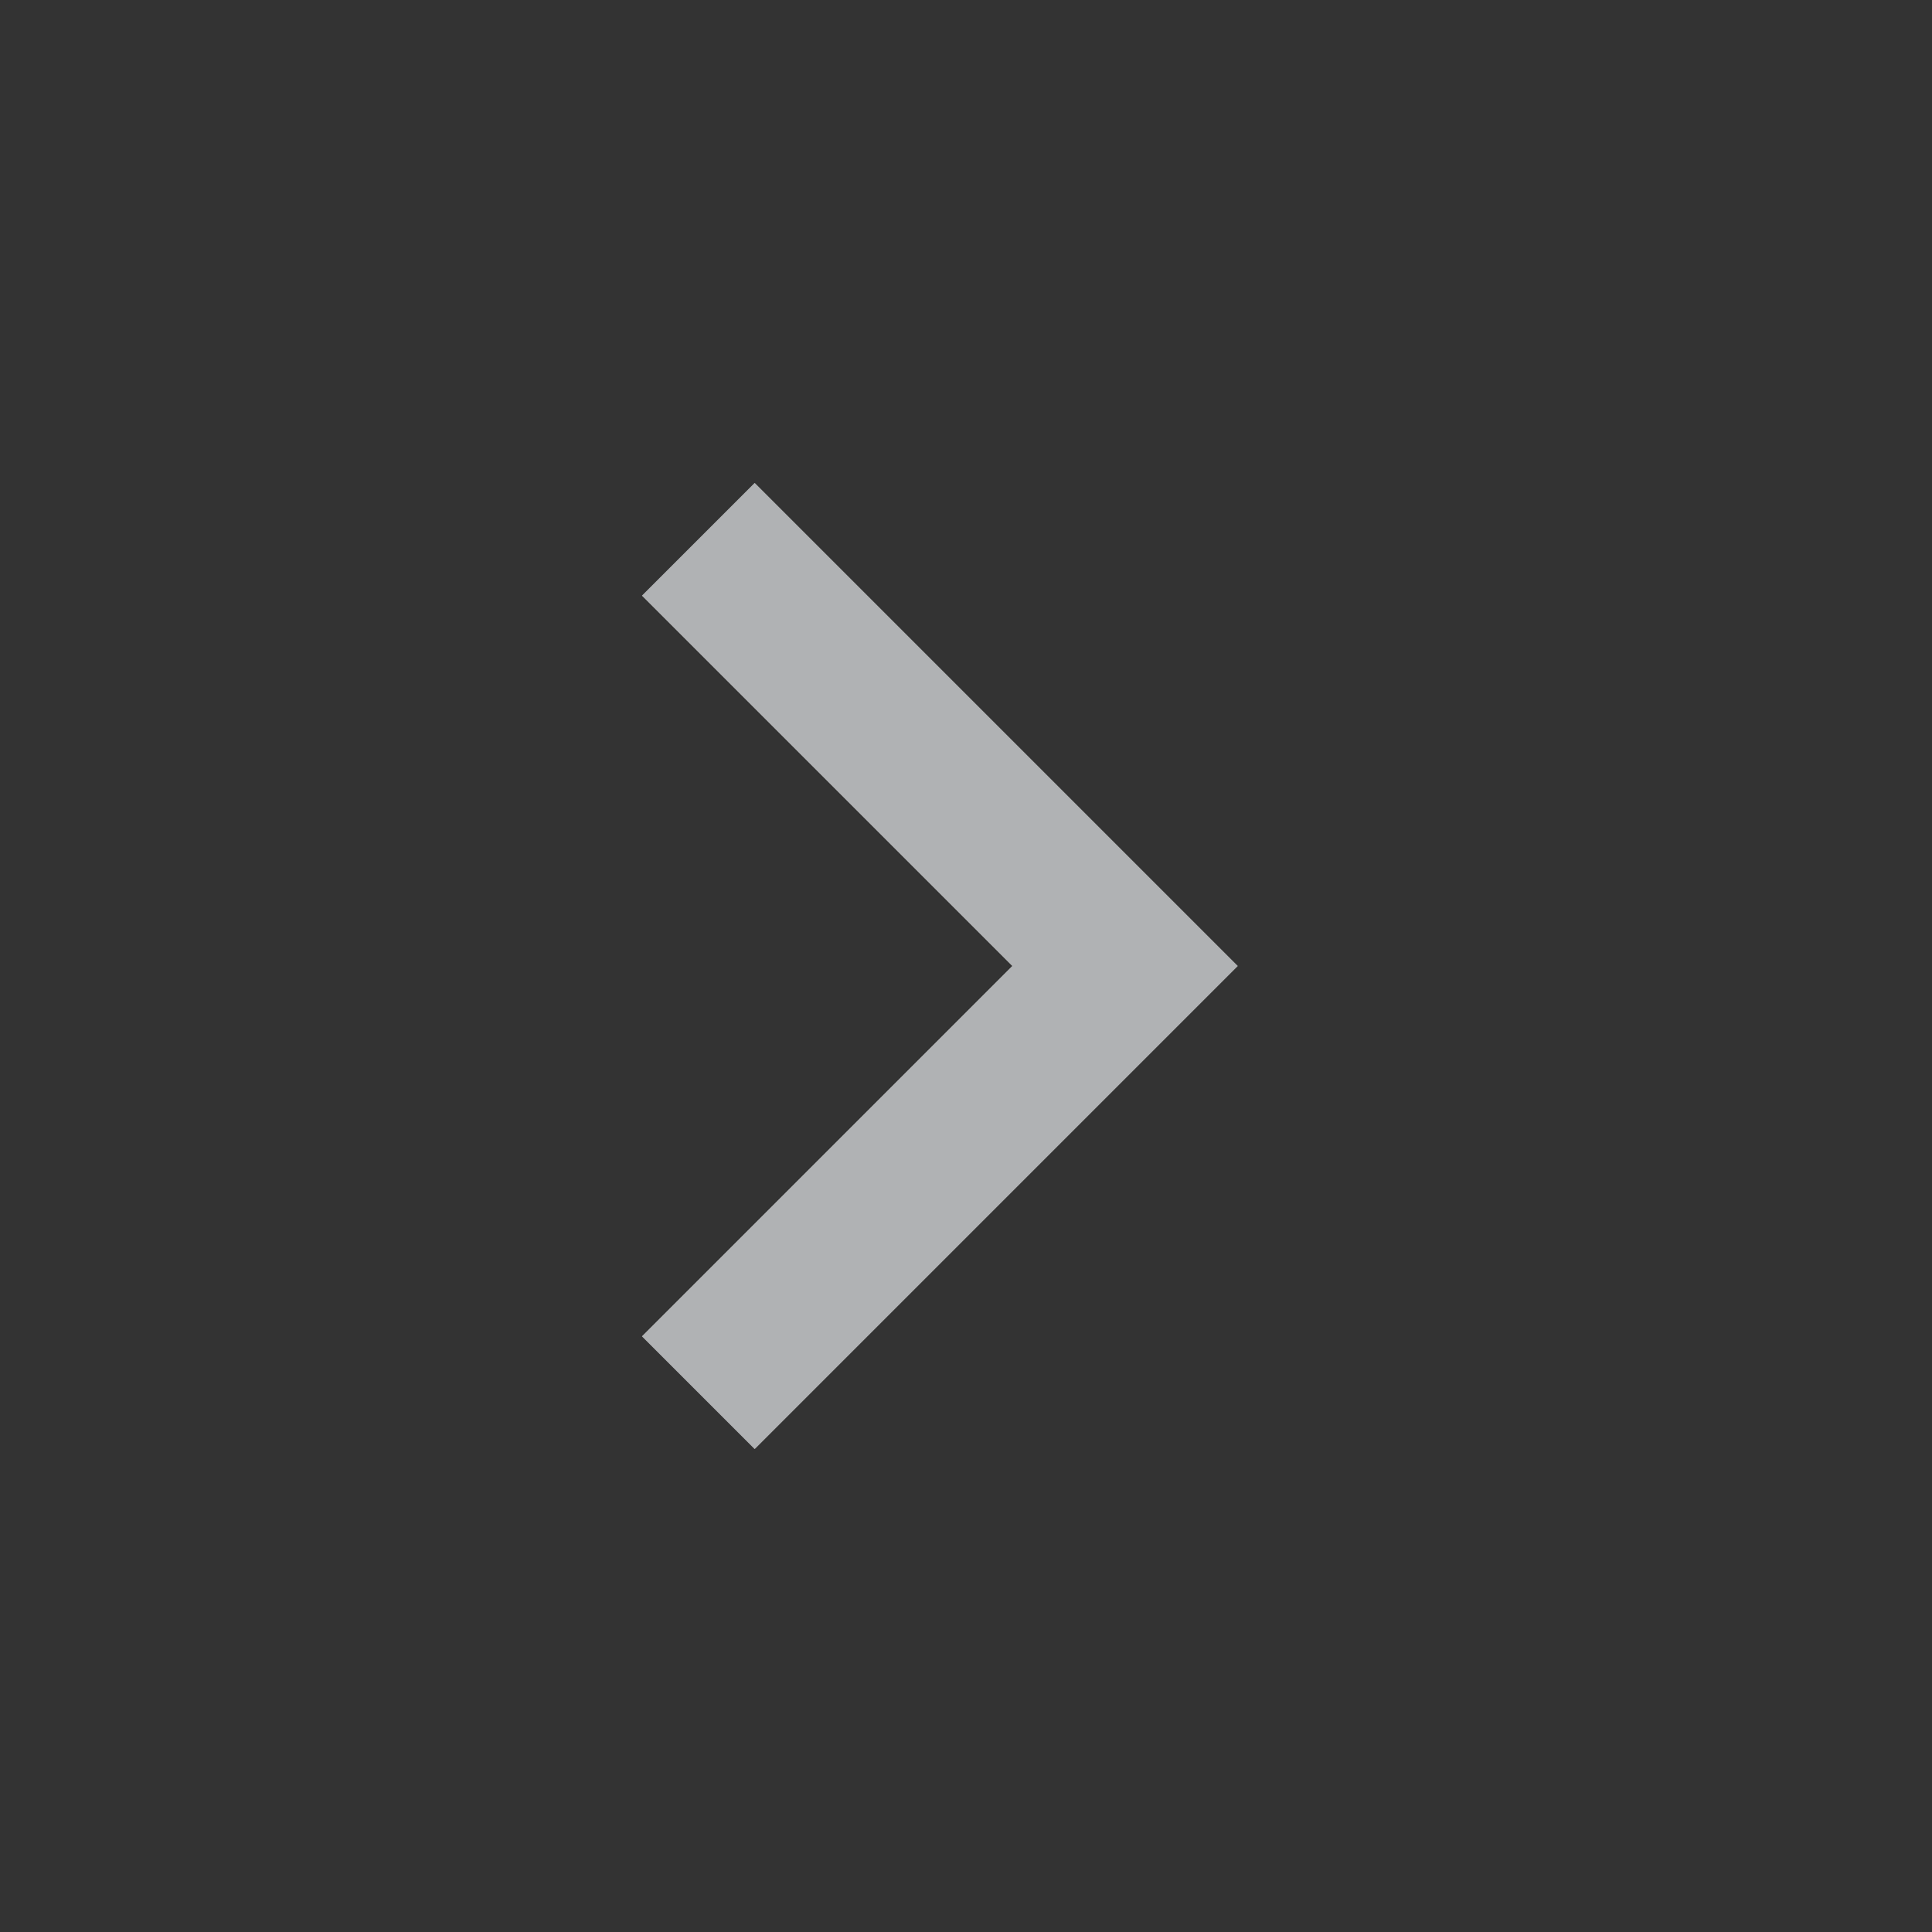 <svg width="16" height="16" viewBox="0 0 16 16" fill="none" xmlns="http://www.w3.org/2000/svg">
<rect x="0" y="0" width="16" height="16" fill="#333333" stroke="none"/>
<mask id="mask0_674_14161" style="mask-type:alpha" maskUnits="userSpaceOnUse" x="0" y="0" width="16" height="16">
<rect y="16" width="16" height="16" transform="rotate(-90 0 16)" fill="#D9D9D9"/>
</mask>
<g mask="url(#mask0_674_14161)">
<path d="M10.25 8L6.25 12L5.317 11.067L8.384 8L5.317 4.933L6.25 4L10.25 8Z" fill="white"/>
<path d="M10.25 8L6.25 12L5.317 11.067L8.384 8L5.317 4.933L6.25 4L10.25 8Z" fill="#63666A" fill-opacity="0.5"/>
</g>
</svg>
